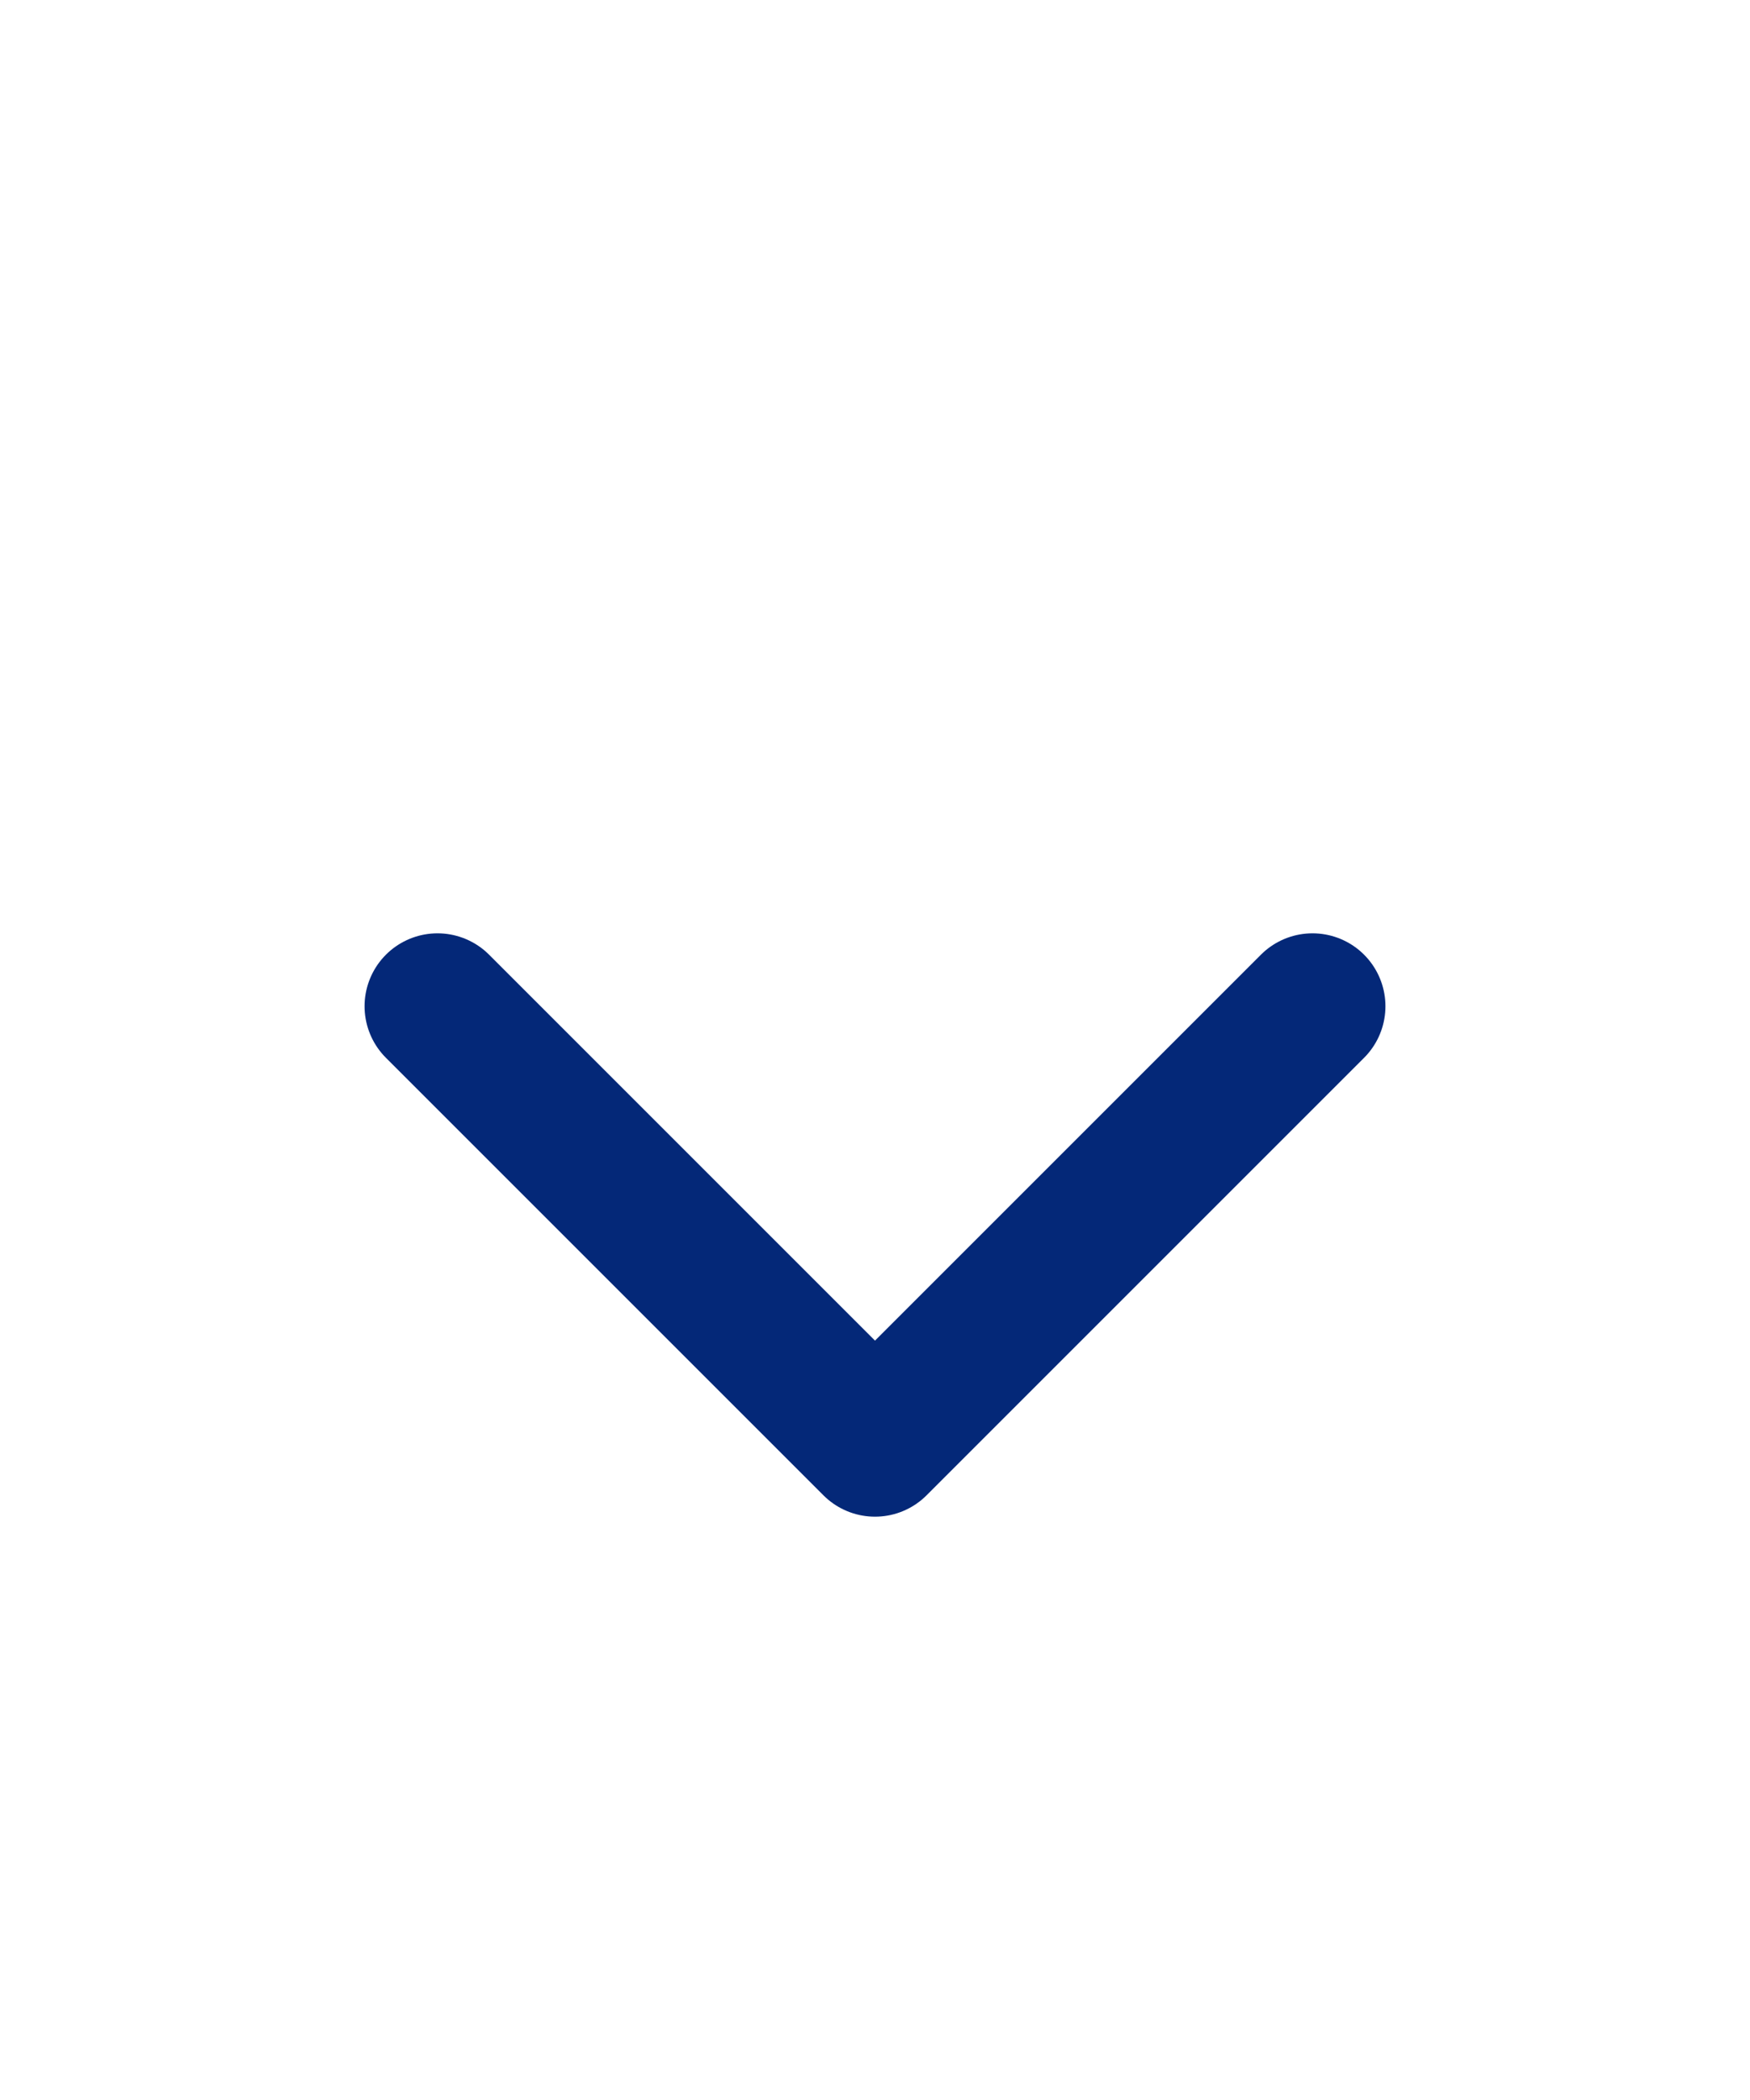 <svg width="20" height="24" viewBox="0 0 20 24" fill="none" xmlns="http://www.w3.org/2000/svg">
<path d="M5 11.5L10 16.5L15 11.5" stroke="#042878" stroke-width="1.667" stroke-linecap="round" stroke-linejoin="round"/>
</svg>
